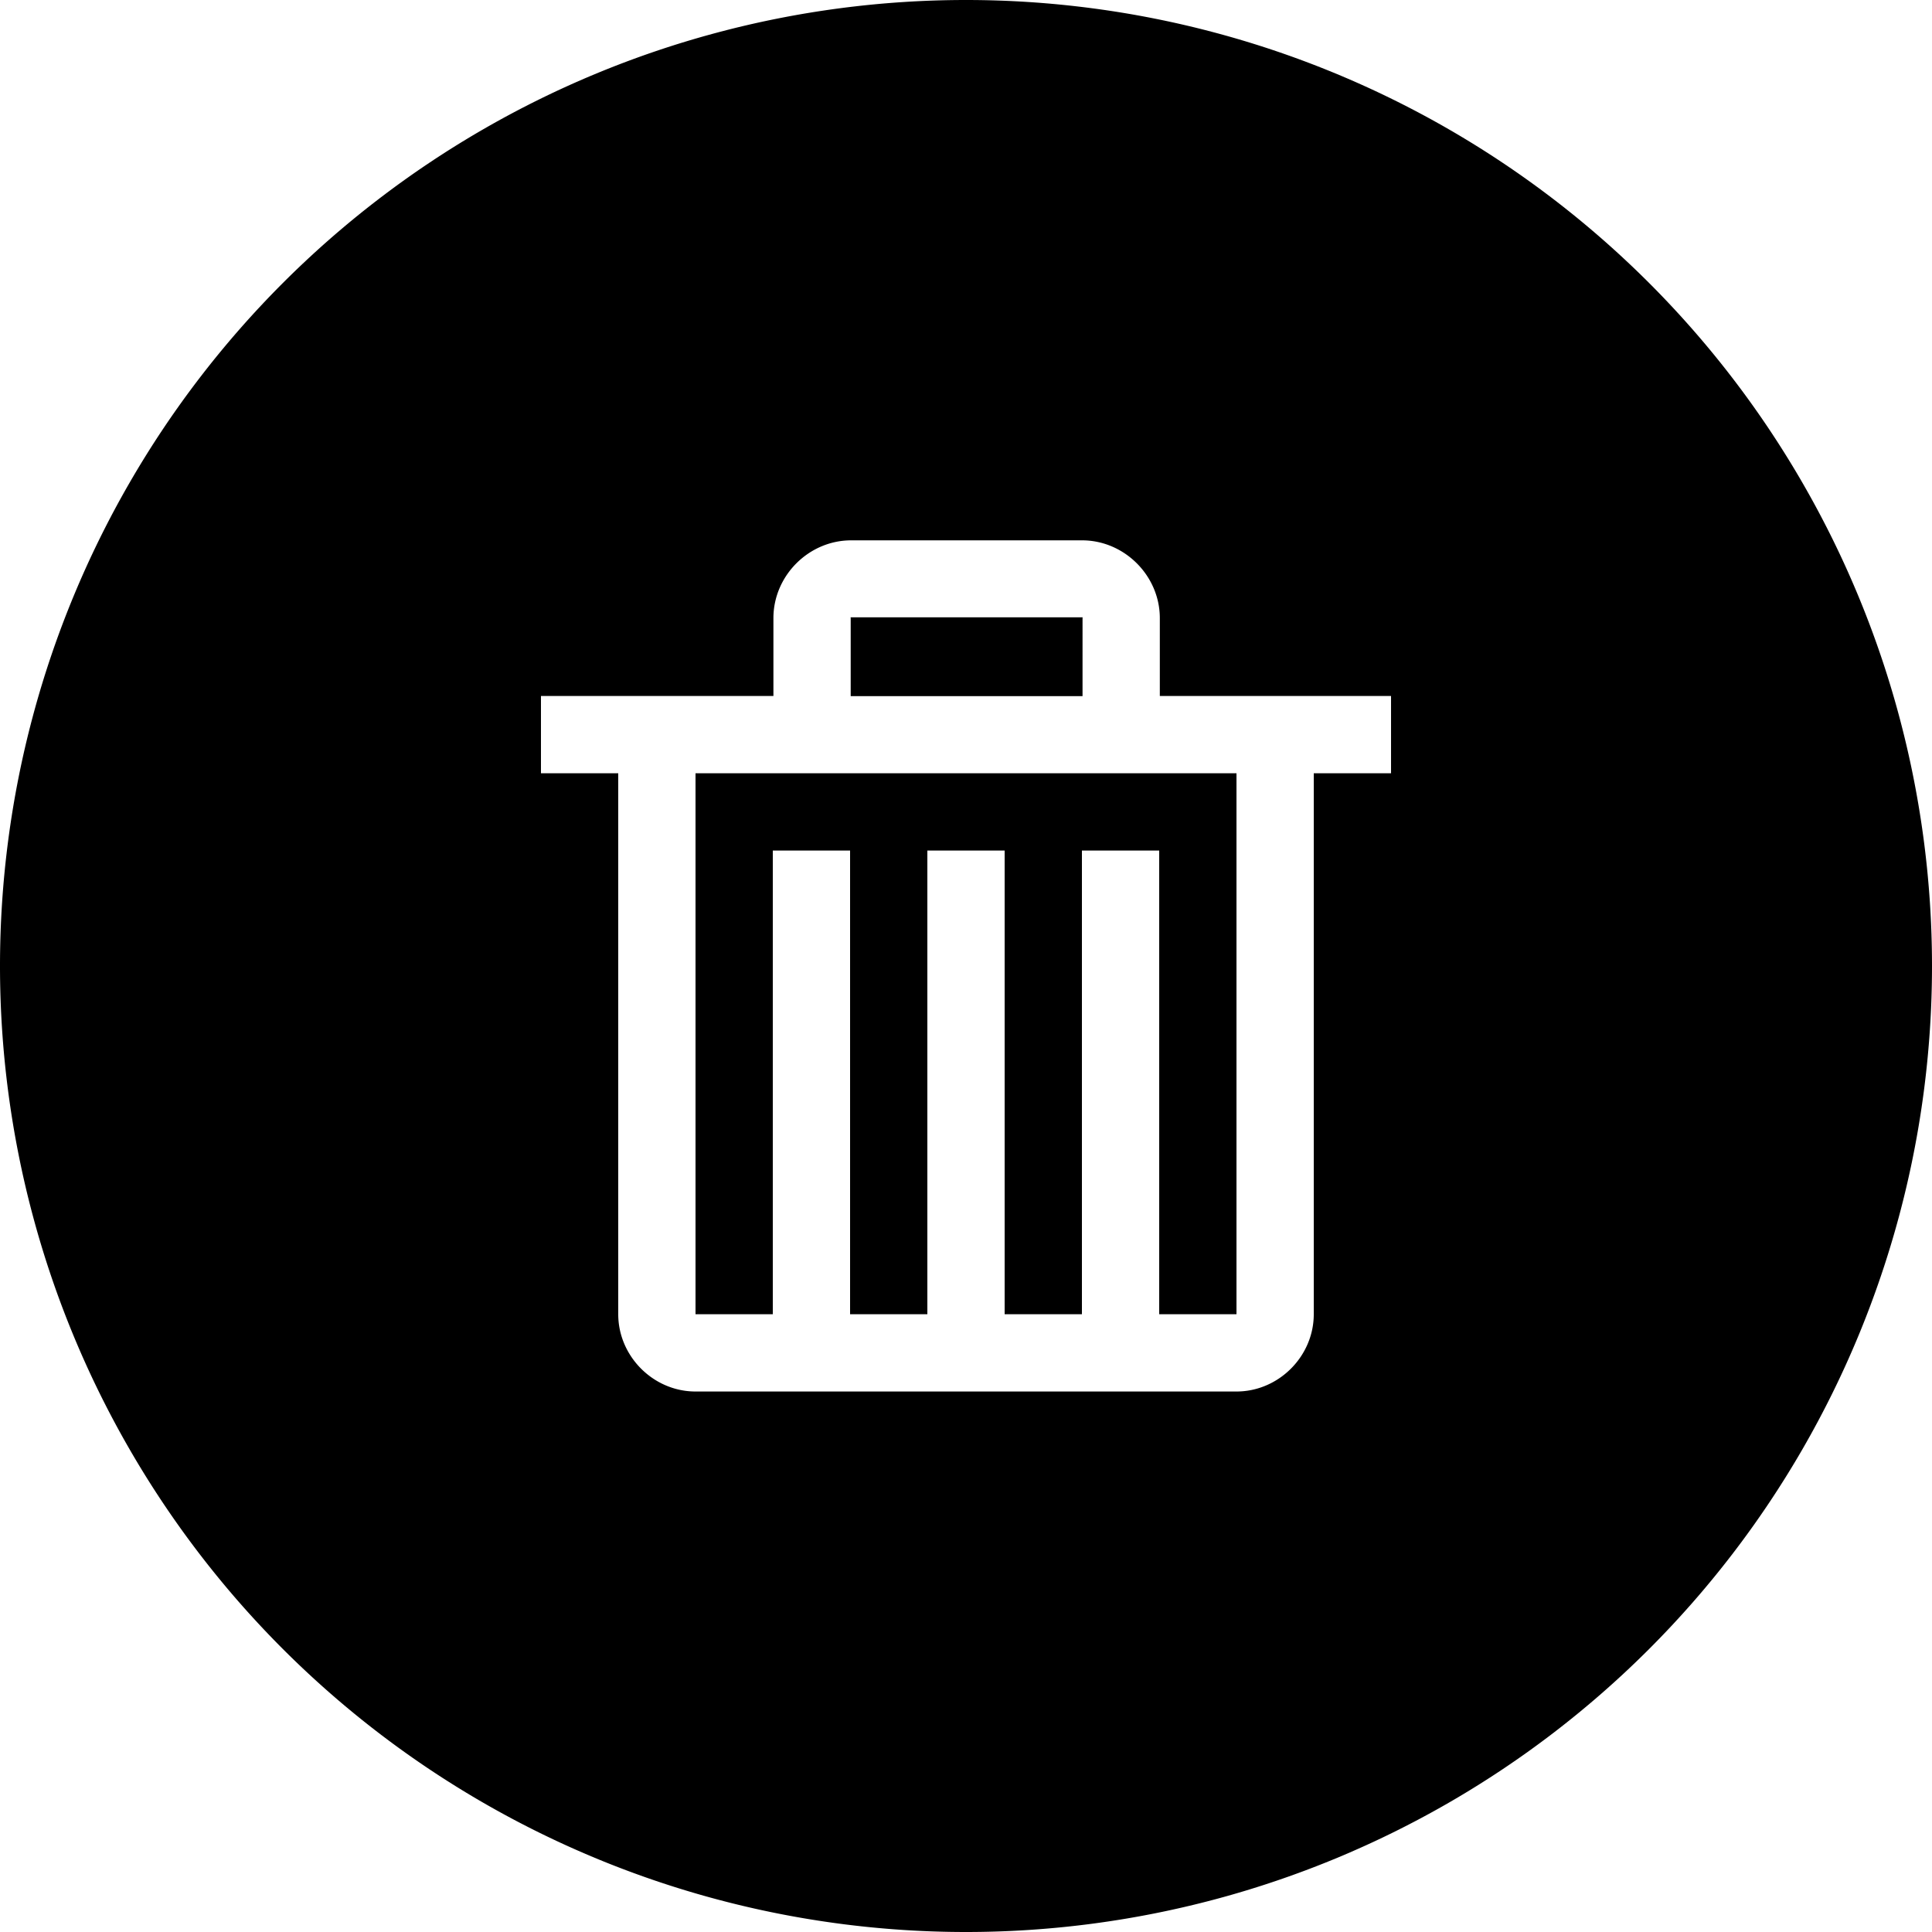 <svg xmlns="http://www.w3.org/2000/svg" width="25" height="25" id="delete"><path fill-rule="evenodd" d="M12.5 0A12.5 12.5 0 0 0 0 12.5 12.5 12.5 0 0 0 12.5 25 12.5 12.5 0 0 0 25 12.5 12.5 12.5 0 0 0 12.5 0zm-1.486 6.992h2.988c.548 0 1.006.458 1.006 1.006v1.008H18v1h-1v7c0 .545-.455 1-1 1H9c-.545 0-1-.455-1-1v-7H7v-1h3.008V7.998c0-.548.457-1.006 1.006-1.006zm0 .996c-.012 0-.006 0-.006.012v1.008h3V8c0-.02.006-.012-.006-.012h-2.988zM9 10.006v7h1v-6h1v6h1v-6h1v6h1v-6h1v6h1v-7H9z"></path></svg>